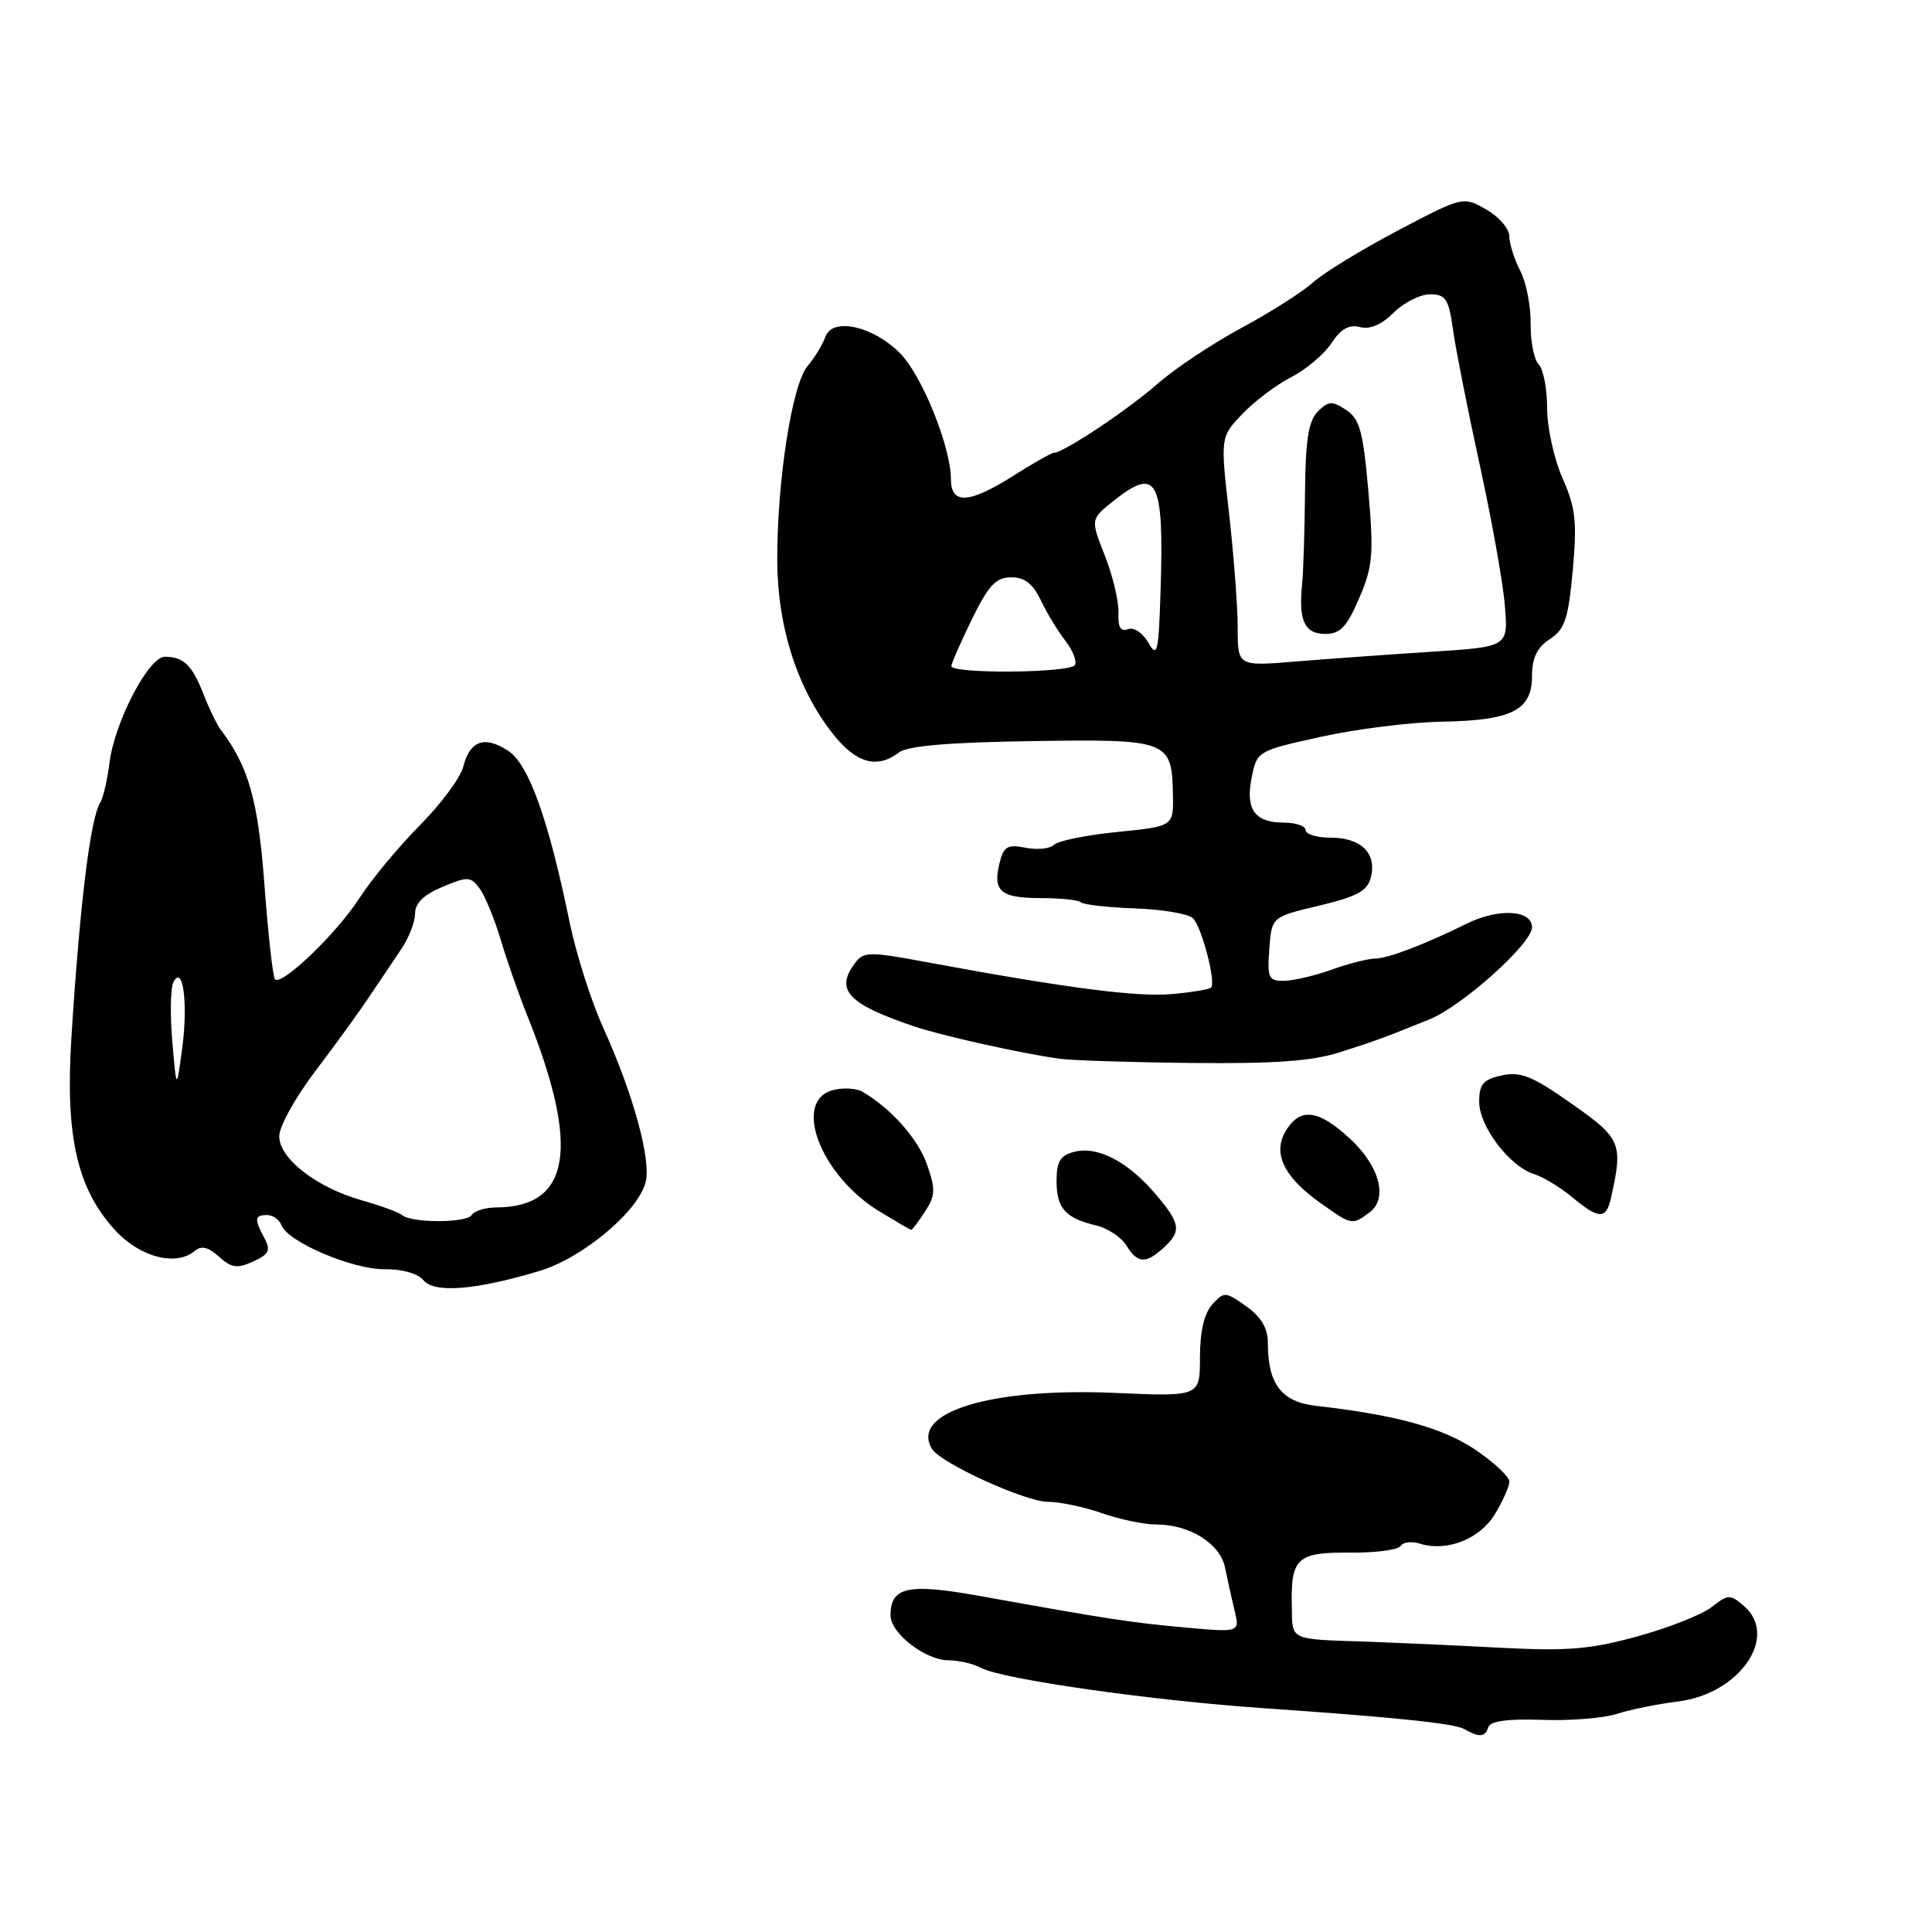 <?xml version="1.0" encoding="UTF-8" standalone="no"?>
<!DOCTYPE svg PUBLIC "-//W3C//DTD SVG 1.1//EN" "http://www.w3.org/Graphics/SVG/1.1/DTD/svg11.dtd" >
<svg xmlns="http://www.w3.org/2000/svg" xmlns:xlink="http://www.w3.org/1999/xlink" version="1.1" viewBox="0 0 256 256">
 <g >
 <path fill="currentColor"
d=" M 197.22 228.83 C 197.48 228.05 199.88 227.73 204.30 227.89 C 207.97 228.03 212.45 227.67 214.24 227.10 C 216.03 226.52 219.70 225.78 222.38 225.45 C 230.54 224.43 235.76 216.81 231.06 212.78 C 229.24 211.23 228.97 211.24 226.81 212.94 C 225.53 213.94 221.12 215.69 217.00 216.82 C 210.70 218.56 207.75 218.80 198.50 218.32 C 192.45 218.00 184.80 217.66 181.50 217.54 C 170.62 217.18 171.26 217.47 171.17 212.74 C 171.04 206.43 171.88 205.67 178.91 205.73 C 182.27 205.76 185.27 205.37 185.59 204.85 C 185.91 204.34 187.04 204.20 188.11 204.53 C 191.67 205.67 196.05 203.96 198.07 200.65 C 199.13 198.92 199.99 196.97 200.00 196.32 C 200.00 195.67 197.96 193.77 195.48 192.09 C 191.18 189.19 184.95 187.48 174.37 186.28 C 169.83 185.77 168.00 183.40 168.00 178.02 C 168.00 175.99 167.15 174.53 165.13 173.09 C 162.37 171.13 162.20 171.12 160.63 172.85 C 159.56 174.04 159.00 176.45 159.00 179.86 C 159.00 185.06 159.00 185.06 147.77 184.57 C 131.26 183.84 120.50 187.15 123.51 192.01 C 124.67 193.89 135.89 199.00 138.85 199.00 C 140.44 199.00 143.66 199.68 146.00 200.50 C 148.34 201.32 151.57 202.00 153.18 202.00 C 157.64 202.00 161.68 204.53 162.32 207.71 C 162.63 209.25 163.20 211.81 163.59 213.41 C 164.29 216.31 164.29 216.31 156.90 215.64 C 149.60 214.97 147.05 214.57 129.68 211.45 C 120.29 209.77 118.00 210.28 118.00 214.05 C 118.00 216.42 122.63 220.00 125.70 220.00 C 127.04 220.00 128.99 220.46 130.04 221.02 C 132.83 222.51 152.66 225.34 167.50 226.35 C 184.66 227.53 192.68 228.36 194.00 229.10 C 196.06 230.26 196.77 230.20 197.22 228.83 Z  M 71.54 168.39 C 77.24 166.66 84.58 160.50 85.55 156.64 C 86.30 153.66 83.91 144.97 79.93 136.18 C 78.34 132.68 76.33 126.37 75.47 122.16 C 72.66 108.52 70.06 101.27 67.34 99.49 C 64.22 97.44 62.26 98.13 61.39 101.57 C 61.03 103.04 58.42 106.55 55.61 109.38 C 52.80 112.22 49.20 116.55 47.62 119.02 C 44.65 123.64 37.34 130.67 36.44 129.77 C 36.16 129.49 35.54 123.92 35.05 117.38 C 34.22 106.09 32.95 101.56 29.25 96.70 C 28.75 96.04 27.72 93.92 26.97 92.00 C 25.48 88.15 24.34 87.04 21.85 87.02 C 19.71 87.00 15.20 95.63 14.51 101.05 C 14.23 103.33 13.67 105.72 13.28 106.35 C 11.97 108.45 10.58 119.76 9.46 137.50 C 8.64 150.53 10.20 157.46 15.20 162.95 C 18.47 166.56 23.28 167.84 25.77 165.78 C 26.69 165.01 27.58 165.22 29.02 166.52 C 30.67 168.01 31.44 168.12 33.54 167.16 C 35.65 166.20 35.90 165.68 35.04 164.07 C 33.67 161.51 33.73 161.00 35.39 161.00 C 36.16 161.00 37.02 161.62 37.31 162.37 C 38.16 164.58 46.78 168.24 50.99 168.18 C 53.29 168.15 55.37 168.74 56.12 169.65 C 57.57 171.39 63.11 170.94 71.54 168.39 Z  M 154.17 165.35 C 156.60 163.14 156.44 162.11 153.06 158.16 C 149.43 153.91 145.46 151.85 142.40 152.61 C 140.48 153.10 140.00 153.87 140.00 156.49 C 140.00 160.11 141.15 161.40 145.25 162.38 C 146.77 162.74 148.56 163.93 149.24 165.02 C 150.75 167.43 151.79 167.50 154.17 165.35 Z  M 122.56 160.55 C 123.95 158.42 123.99 157.60 122.83 154.30 C 121.63 150.88 118.13 146.93 114.28 144.66 C 113.50 144.20 111.76 144.09 110.43 144.43 C 104.93 145.81 108.68 155.72 116.50 160.50 C 118.70 161.84 120.60 162.95 120.73 162.97 C 120.85 162.99 121.68 161.90 122.56 160.55 Z  M 181.46 160.66 C 183.93 158.85 182.84 154.58 178.97 150.97 C 174.81 147.09 172.42 146.71 170.52 149.61 C 168.51 152.67 169.99 155.89 175.03 159.45 C 179.16 162.37 179.12 162.36 181.46 160.66 Z  M 213.46 158.75 C 215.09 151.49 214.82 150.86 208.24 146.24 C 203.04 142.58 201.49 141.95 198.99 142.50 C 196.52 143.04 196.00 143.66 196.00 146.00 C 196.00 149.27 200.03 154.56 203.29 155.58 C 204.51 155.96 206.77 157.34 208.33 158.64 C 211.85 161.58 212.83 161.60 213.46 158.75 Z  M 177.57 139.42 C 182.36 137.88 183.31 137.54 189.39 135.08 C 193.74 133.33 203.00 125.02 203.00 122.88 C 203.00 120.55 198.56 120.31 194.33 122.40 C 188.82 125.13 183.91 127.00 182.22 127.02 C 181.27 127.02 178.70 127.68 176.50 128.47 C 174.30 129.26 171.46 129.93 170.19 129.96 C 168.09 130.00 167.91 129.62 168.19 125.75 C 168.50 121.50 168.50 121.50 174.79 120.00 C 179.85 118.79 181.20 118.06 181.65 116.24 C 182.45 113.08 180.36 111.00 176.38 111.00 C 174.52 111.00 173.00 110.55 173.00 110.00 C 173.00 109.45 171.71 109.00 170.12 109.00 C 166.25 109.00 165.00 107.24 165.86 102.99 C 166.56 99.53 166.65 99.48 175.03 97.63 C 179.69 96.60 186.88 95.70 191.00 95.63 C 200.33 95.47 203.00 94.12 203.00 89.58 C 203.00 87.16 203.66 85.80 205.36 84.69 C 207.36 83.37 207.81 82.01 208.40 75.56 C 208.98 69.13 208.78 67.28 207.04 63.36 C 205.92 60.82 205.00 56.64 205.00 54.07 C 205.00 51.50 204.50 48.90 203.88 48.28 C 203.27 47.67 202.79 45.25 202.82 42.91 C 202.85 40.58 202.23 37.41 201.44 35.88 C 200.65 34.35 200.00 32.29 199.99 31.30 C 199.99 30.31 198.61 28.71 196.92 27.75 C 193.85 26.01 193.85 26.01 185.18 30.57 C 180.40 33.09 175.38 36.16 174.00 37.41 C 172.62 38.66 168.35 41.38 164.50 43.45 C 160.65 45.53 155.64 48.86 153.37 50.86 C 149.44 54.32 140.91 60.00 139.65 60.00 C 139.33 60.00 136.94 61.35 134.34 63.00 C 128.41 66.76 126.00 66.90 126.00 63.48 C 126.00 59.22 122.14 49.67 119.24 46.78 C 115.63 43.18 110.29 42.01 109.37 44.63 C 109.00 45.66 107.94 47.40 107.01 48.50 C 104.96 50.92 102.98 63.56 102.99 74.16 C 103.00 83.01 105.64 91.27 110.37 97.25 C 113.46 101.15 116.21 101.92 119.14 99.69 C 120.26 98.83 125.85 98.36 136.75 98.20 C 154.86 97.93 155.28 98.09 155.42 105.30 C 155.50 109.49 155.50 109.49 148.06 110.24 C 143.96 110.65 140.19 111.41 139.66 111.94 C 139.14 112.46 137.45 112.64 135.90 112.33 C 133.51 111.85 133.00 112.15 132.45 114.33 C 131.51 118.09 132.57 119.00 137.89 119.00 C 140.52 119.00 142.92 119.25 143.23 119.56 C 143.54 119.87 146.77 120.24 150.40 120.37 C 154.03 120.50 157.49 121.09 158.08 121.68 C 159.25 122.85 161.15 130.18 160.47 130.87 C 160.23 131.10 157.90 131.49 155.27 131.72 C 150.70 132.14 141.30 130.92 123.00 127.53 C 115.01 126.05 114.43 126.06 113.22 127.71 C 110.67 131.20 112.38 133.03 121.00 135.96 C 124.72 137.23 135.51 139.63 140.50 140.30 C 142.15 140.52 150.06 140.77 158.07 140.85 C 168.94 140.96 173.90 140.60 177.57 139.42 Z  M 53.29 161.01 C 52.85 160.64 50.48 159.77 48.00 159.07 C 41.97 157.37 37.00 153.53 37.00 150.56 C 37.00 149.27 39.14 145.41 41.75 141.97 C 44.36 138.53 47.58 134.10 48.90 132.11 C 50.23 130.12 52.14 127.28 53.15 125.79 C 54.17 124.30 55.00 122.17 55.00 121.05 C 55.00 119.67 56.15 118.55 58.64 117.51 C 61.98 116.11 62.37 116.13 63.56 117.74 C 64.27 118.71 65.52 121.75 66.34 124.50 C 67.16 127.25 68.73 131.75 69.84 134.50 C 76.88 152.02 75.63 159.93 65.81 159.99 C 64.33 159.99 62.84 160.45 62.51 160.99 C 61.84 162.07 54.56 162.08 53.29 161.01 Z  M 22.83 138.00 C 22.52 134.43 22.60 130.88 22.99 130.12 C 24.26 127.73 24.94 133.04 24.13 139.00 C 23.39 144.50 23.39 144.50 22.83 138.00 Z  M 126.06 88.25 C 126.09 87.84 127.33 85.03 128.81 82.00 C 131.00 77.53 131.97 76.50 133.99 76.50 C 135.77 76.50 136.87 77.35 137.89 79.50 C 138.67 81.15 140.13 83.57 141.14 84.87 C 142.15 86.17 142.73 87.63 142.43 88.12 C 141.77 89.19 125.98 89.31 126.06 88.25 Z  M 164.00 83.18 C 164.00 80.37 163.48 73.54 162.85 67.99 C 161.71 57.91 161.71 57.91 164.60 54.87 C 166.20 53.19 169.12 50.98 171.10 49.97 C 173.08 48.95 175.48 46.92 176.43 45.46 C 177.67 43.58 178.76 42.96 180.20 43.34 C 181.51 43.69 183.07 43.02 184.66 41.44 C 186.00 40.10 188.17 39.00 189.48 39.00 C 191.58 39.00 191.96 39.59 192.54 43.75 C 192.91 46.36 194.50 54.41 196.08 61.63 C 197.66 68.86 199.16 77.23 199.40 80.24 C 199.86 85.71 199.86 85.71 189.68 86.36 C 184.08 86.72 176.01 87.30 171.75 87.65 C 164.00 88.29 164.00 88.29 164.00 83.18 Z  M 180.10 79.26 C 181.91 75.05 182.04 73.46 181.32 65.13 C 180.62 57.16 180.18 55.52 178.37 54.32 C 176.50 53.09 176.03 53.12 174.62 54.53 C 173.38 55.77 172.98 58.28 172.92 65.32 C 172.87 70.37 172.70 75.85 172.53 77.50 C 172.05 82.25 172.88 84.00 175.60 84.00 C 177.59 84.00 178.46 83.08 180.10 79.26 Z  M 152.17 85.17 C 151.42 83.86 150.25 83.07 149.47 83.37 C 148.49 83.75 148.12 83.11 148.20 81.20 C 148.26 79.72 147.46 76.32 146.41 73.66 C 144.50 68.81 144.50 68.81 147.50 66.41 C 153.32 61.76 154.24 63.46 153.79 78.00 C 153.53 86.48 153.36 87.25 152.17 85.17 Z "/>
</g>
</svg>